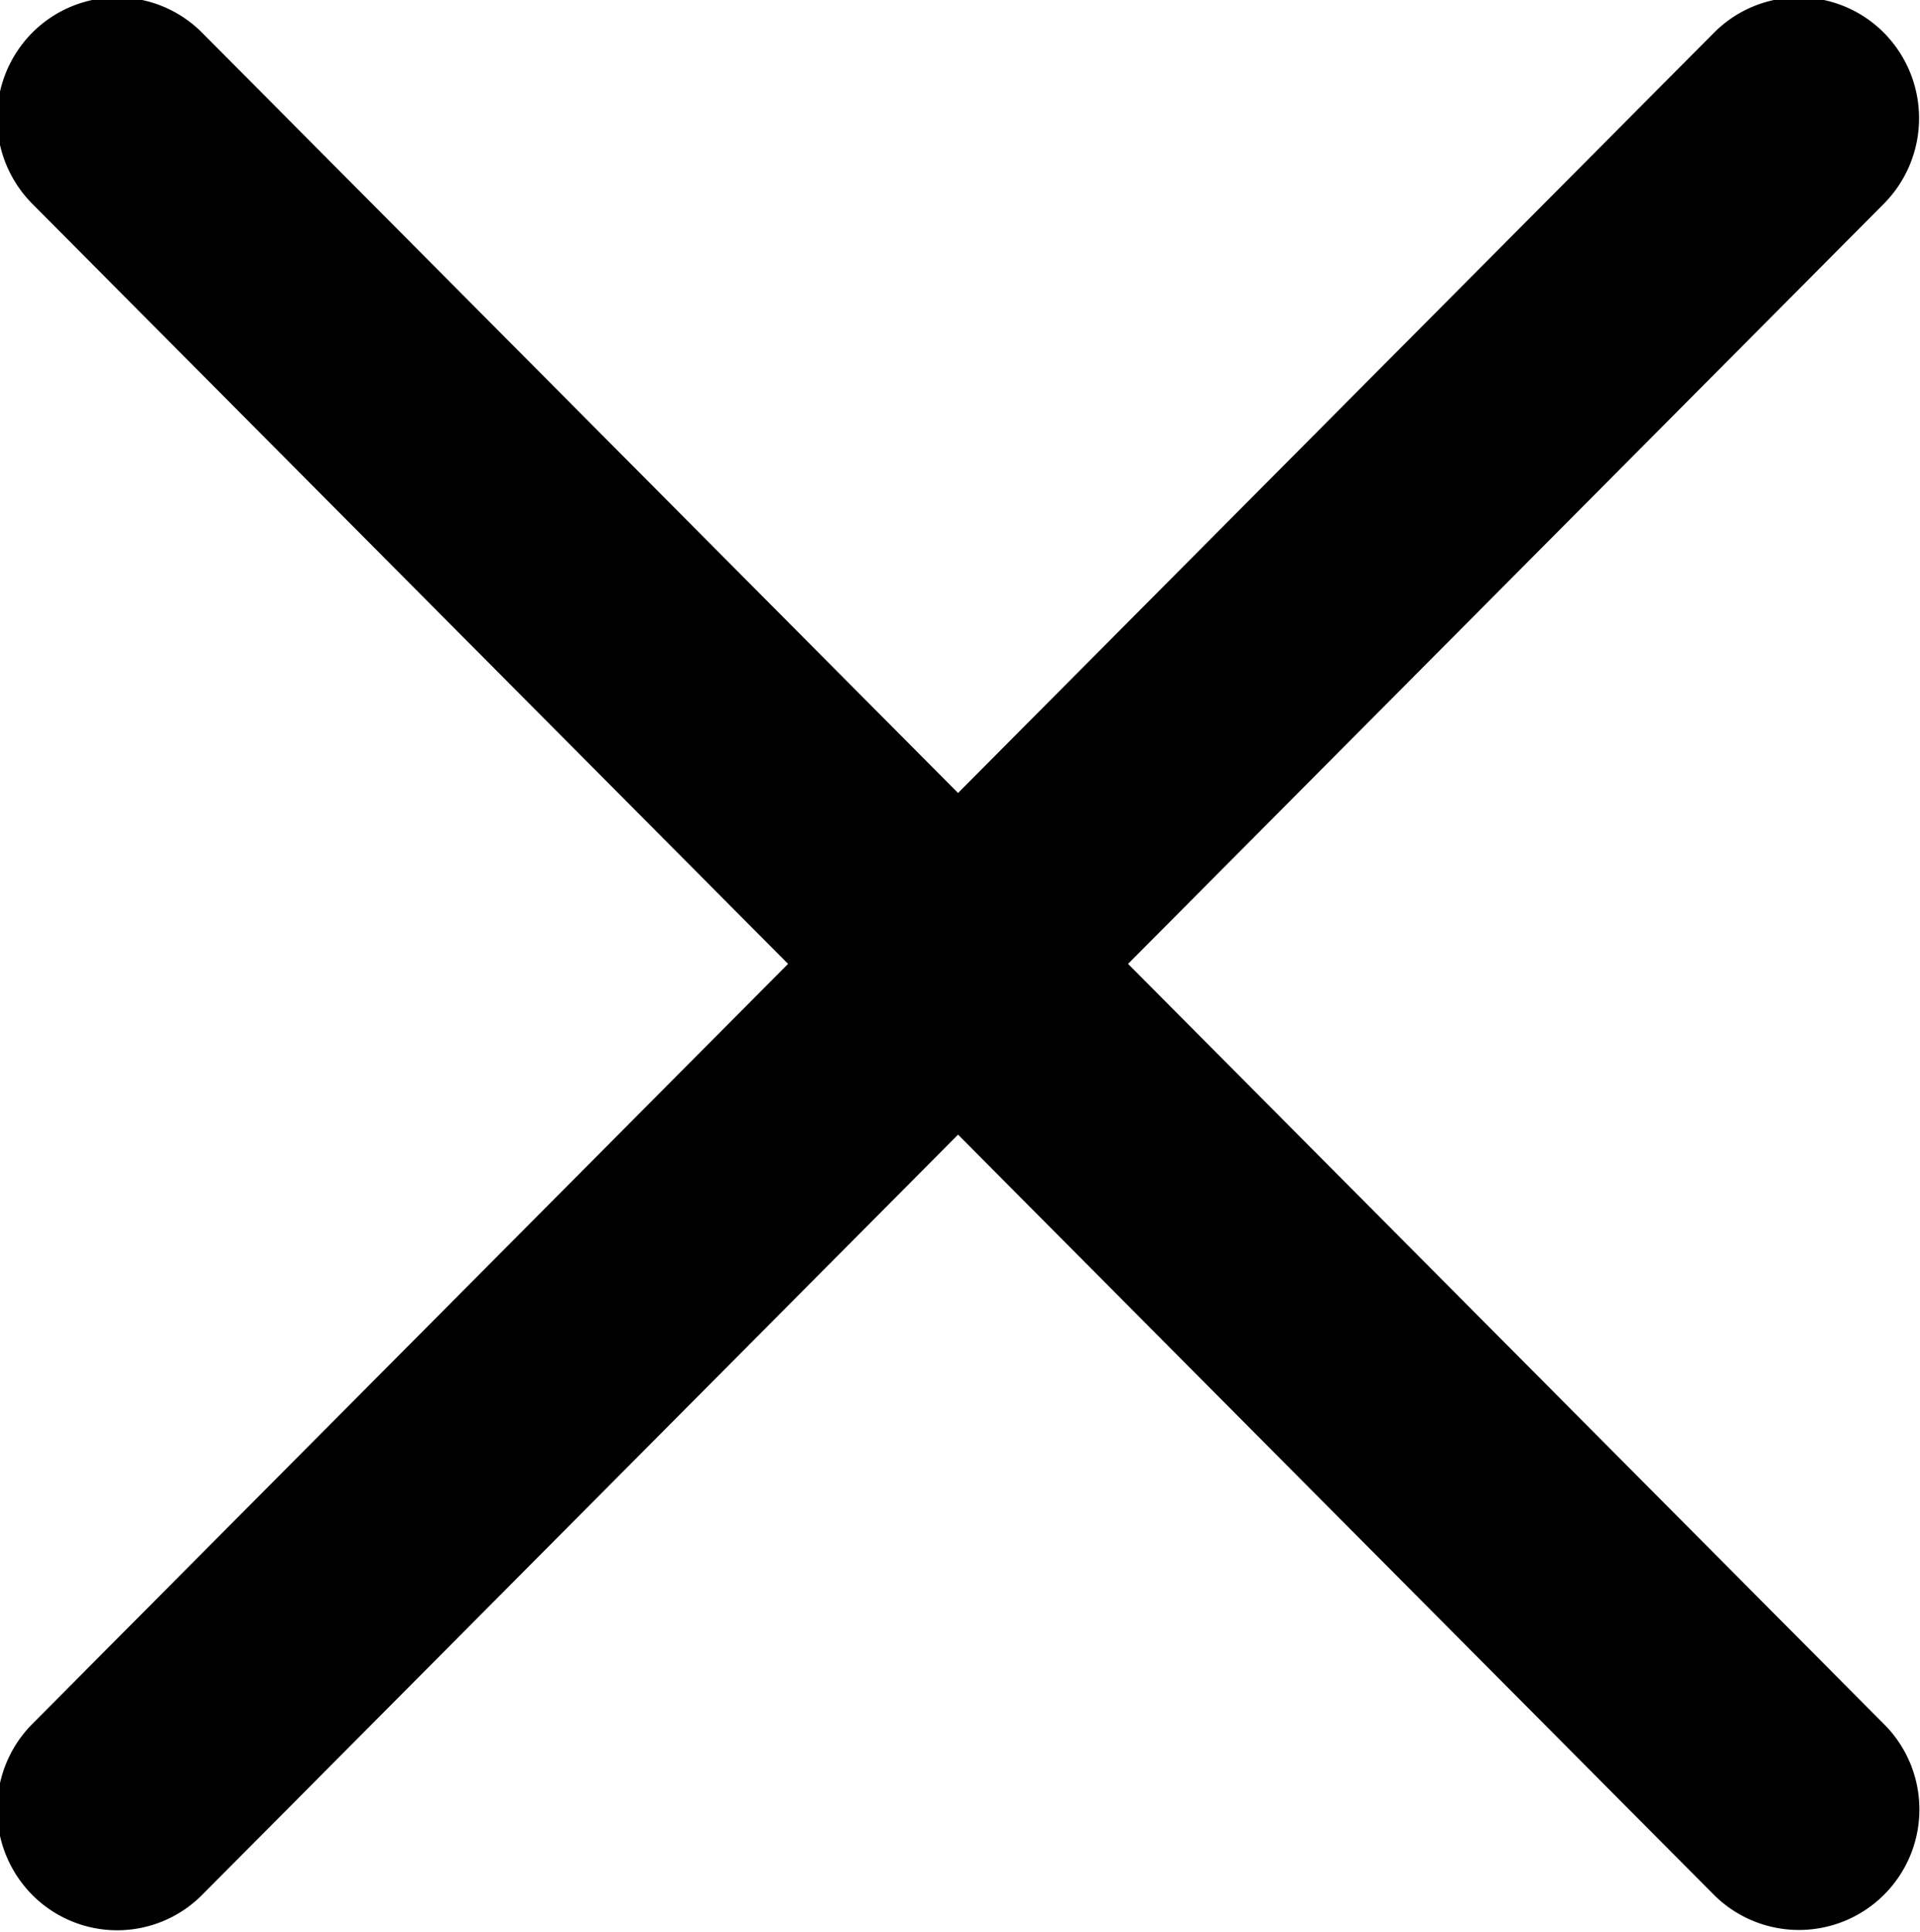 <svg xmlns="http://www.w3.org/2000/svg" width="15.812" height="15.906" viewBox="0 0 15.812 15.906">
<defs>
    <style>
      .cls-1 {
        fill-rule: evenodd;
      }
    </style>
  </defs>
  <path id="X_simple_2" class="cls-1" d="M521.353,712.03l6.225-6.259a1,1,0,0,0,0-1.407,0.986,0.986,0,0,0-1.4,0l-6.225,6.259-6.225-6.259a0.986,0.986,0,0,0-1.4,0,1,1,0,0,0,0,1.407l6.225,6.259-6.225,6.259a1,1,0,0,0,0,1.406,0.986,0.986,0,0,0,1.4,0l6.225-6.259,6.225,6.259a0.992,0.992,0,1,0,1.4-1.406Z" transform="translate(-512.063 -704.094)"/>
</svg>

